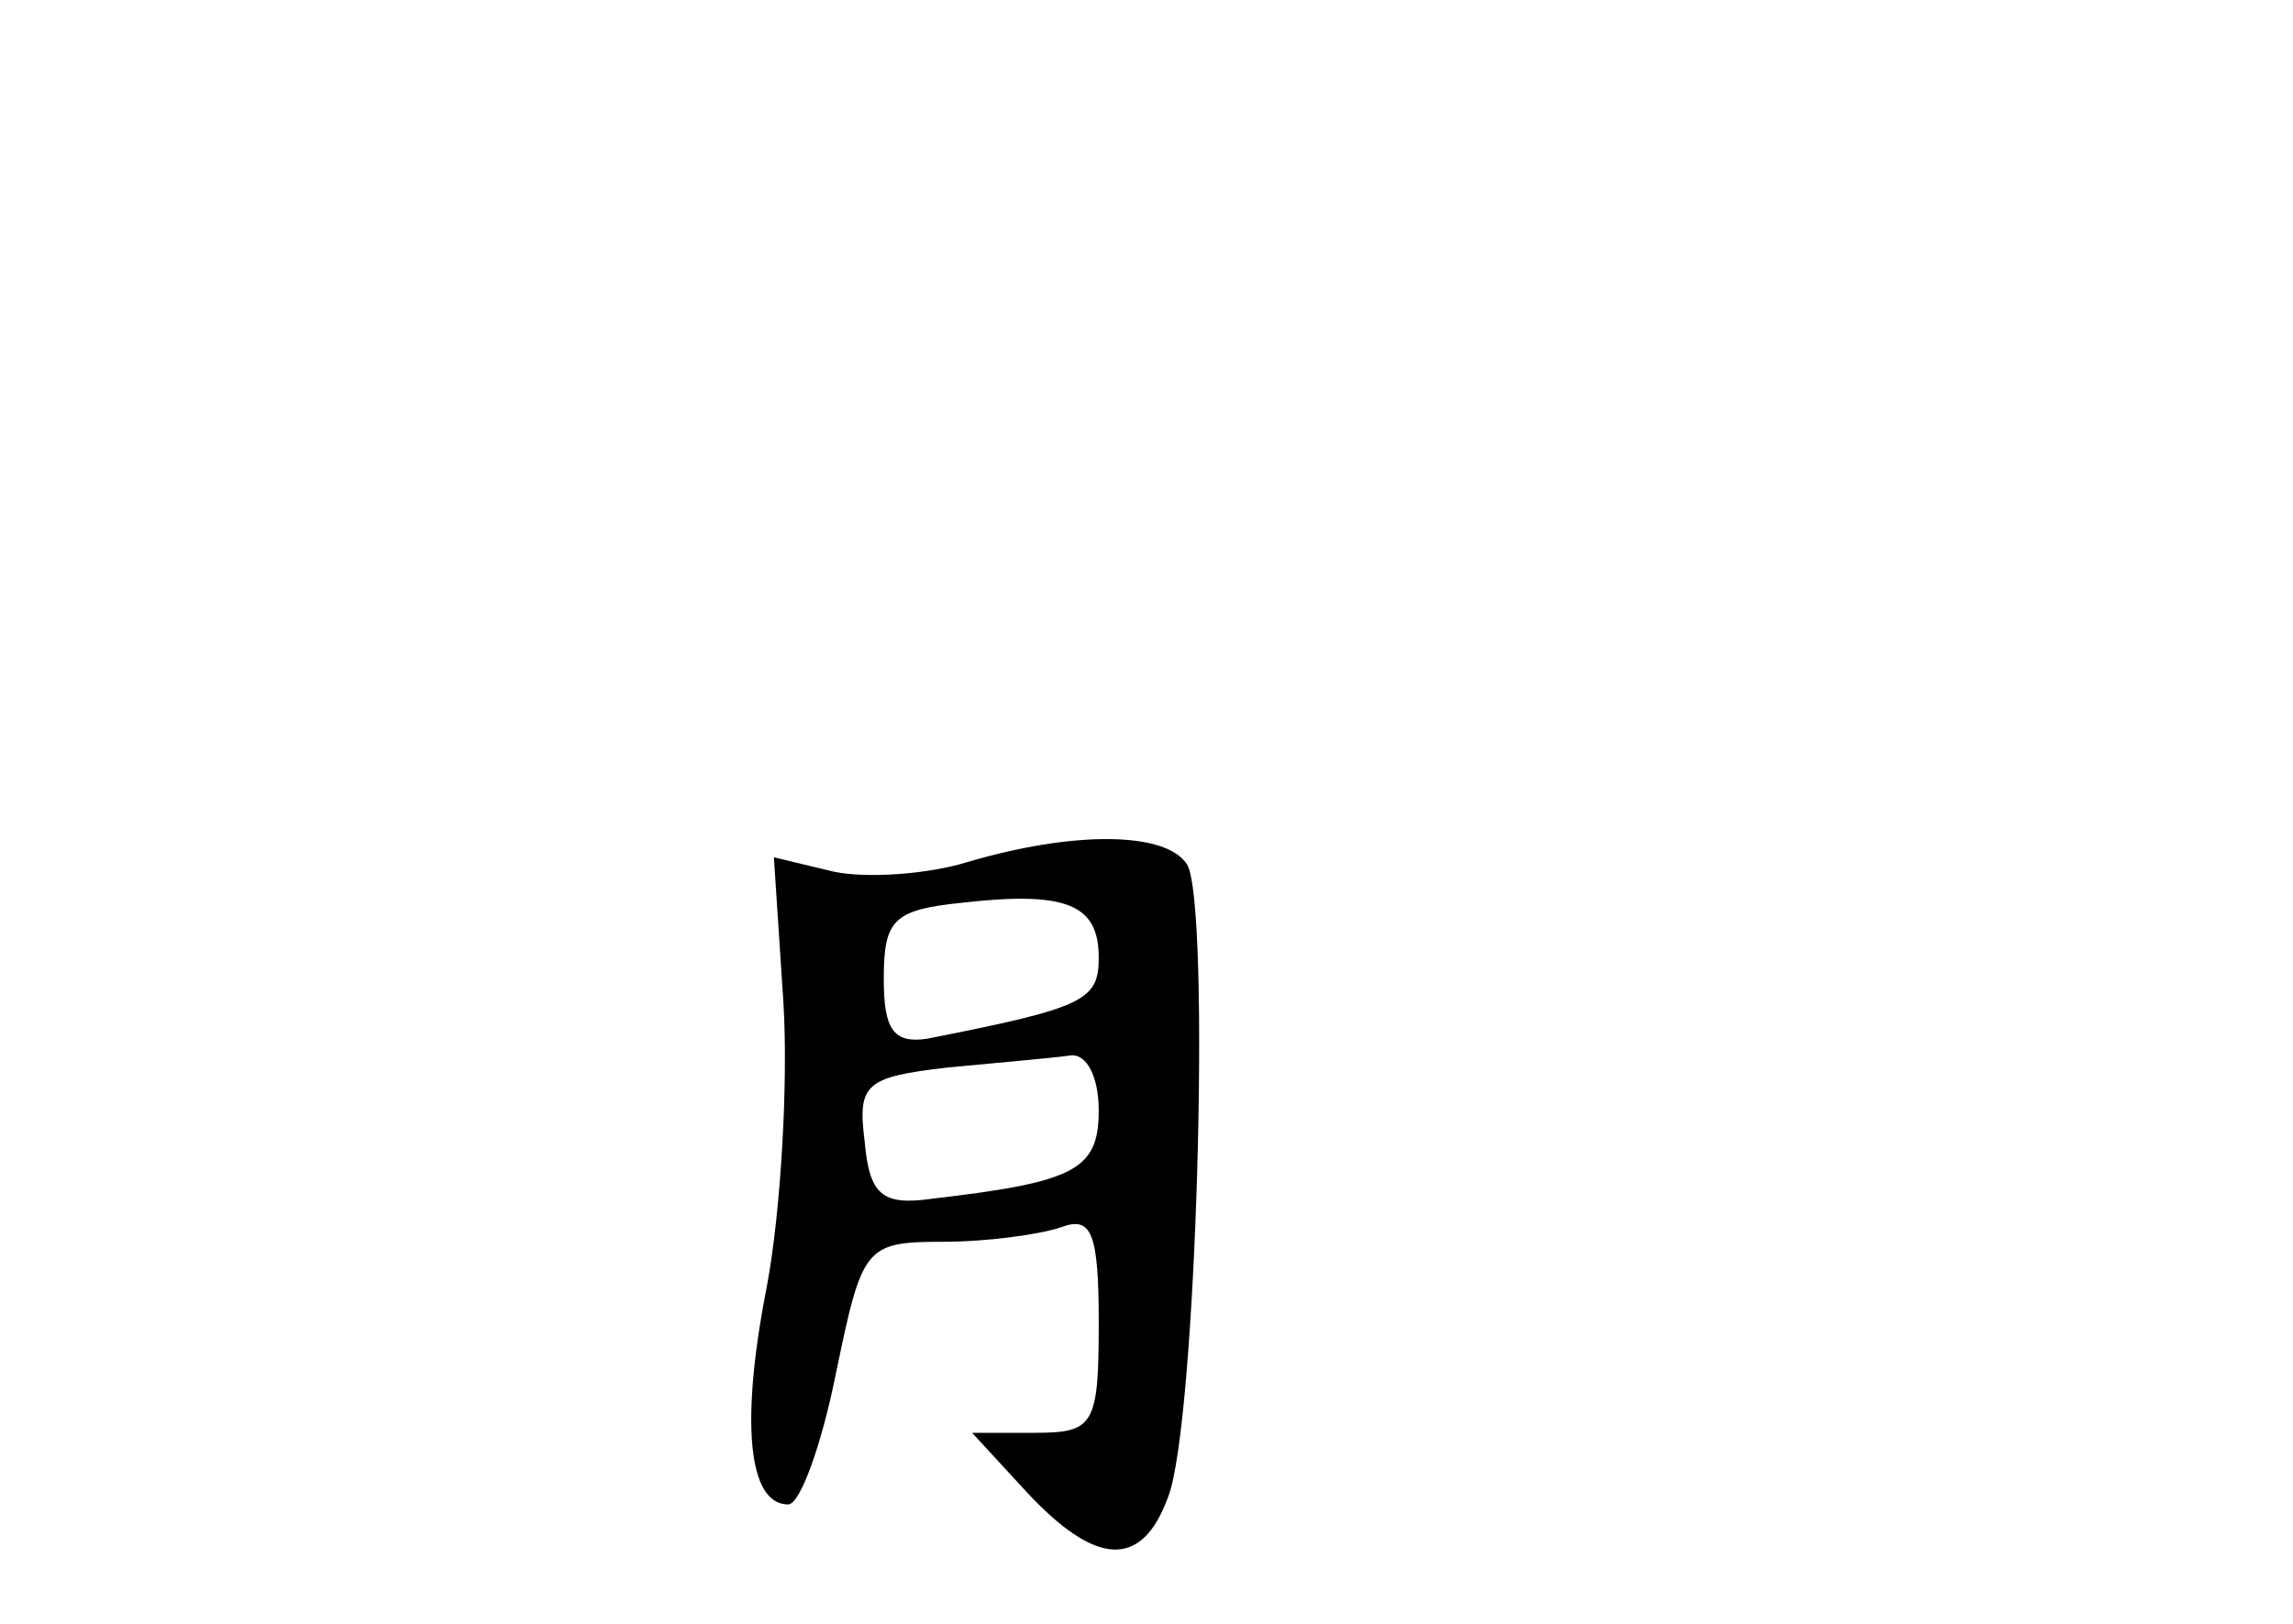 <?xml version="1.0" standalone="no"?>
<!DOCTYPE svg PUBLIC "-//W3C//DTD SVG 20010904//EN"
 "http://www.w3.org/TR/2001/REC-SVG-20010904/DTD/svg10.dtd">
<svg version="1.0" xmlns="http://www.w3.org/2000/svg"
 width="96pt" height="68pt" viewBox="0 0 96 68"
 preserveAspectRatio="xMidYMid meet">
<g transform="translate(0,68) scale(0.1,-0.1)"
fill="#000000" stroke="none">
<path d="M405 319 c-16 -5 -42 -7 -56 -4 l-25 6 4 -61 c2 -33 -1 -87 -7 -119
-11 -56 -8 -91 9 -91 5 0 14 25 20 55 11 53 12 55 45 55 18 0 40 3 49 6 13 5
16 -2 16 -40 0 -43 -2 -46 -27 -46 l-26 0 23 -25 c29 -31 48 -32 59 -2 12 30
18 248 8 265 -9 14 -48 14 -92 1z m55 -40 c0 -18 -6 -21 -72 -34 -14 -2 -18 4
-18 25 0 25 4 29 33 32 44 5 57 -1 57 -23z m0 -64 c0 -25 -10 -30 -70 -37 -21
-3 -26 2 -28 24 -3 24 0 27 35 31 21 2 44 4 51 5 7 1 12 -9 12 -23z"/>
</g>
</svg>
